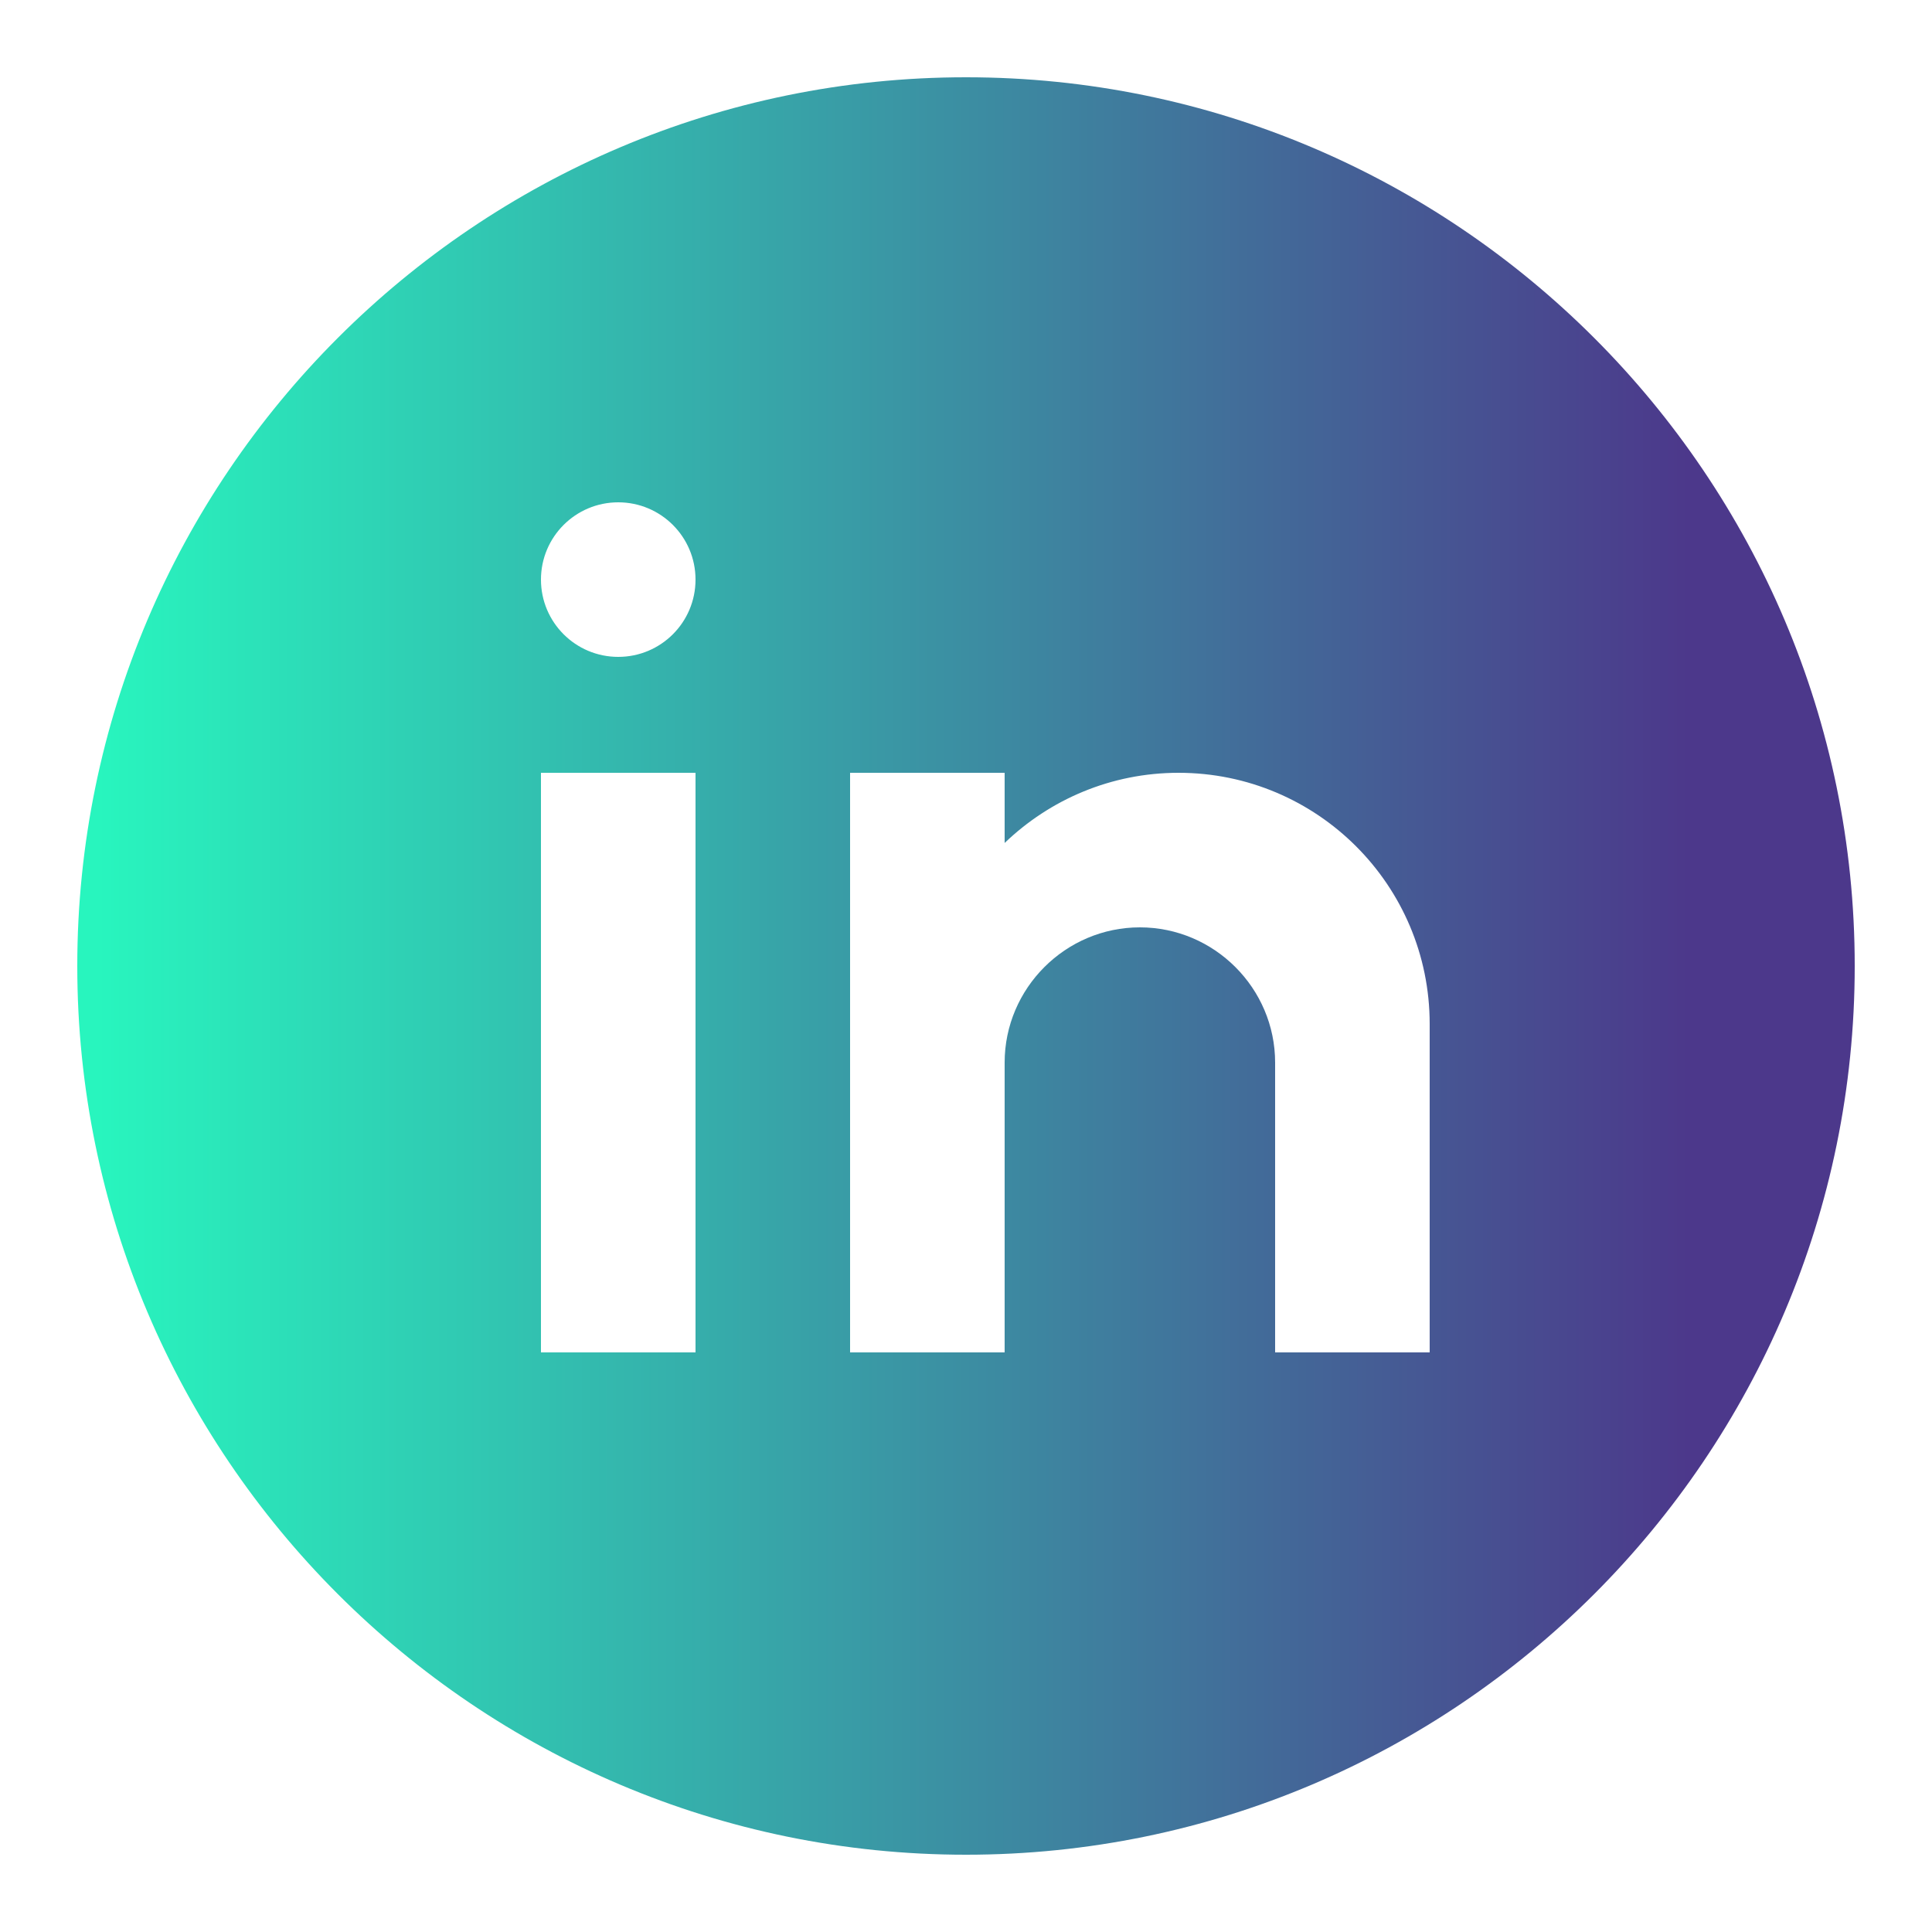 <svg fill="url(#grad)" xmlns="http://www.w3.org/2000/svg"  viewBox="0 0 50 50" width="96px" height="96px">
    <path d="M25,2C12.318,2,2,12.317,2,25s10.318,23,23,23s23-10.317,23-23S37.682,2,25,2z M18,35h-4V20h4V35z M16,17c-1.105,0-2-0.895-2-2c0-1.105,0.895-2,2-2s2,0.895,2,2C18,16.105,17.105,17,16,17z M37,35h-4v-5v-2.5c0-1.925-1.575-3.5-3.5-3.5S26,25.575,26,27.5V35h-4V20h4v1.816C27.168,20.694,28.752,20,30.5,20c3.59,0,6.5,2.91,6.5,6.5V35z"/>
    <defs>
        <linearGradient id="grad" x1="0%" y1="0%" x2="100%" y2="0%">
            <stop offset="2%" stop-color="#28F5BE" />
            <stop offset="90%" stop-color="#4C388B" />
        </linearGradient>
    </defs>
</svg>